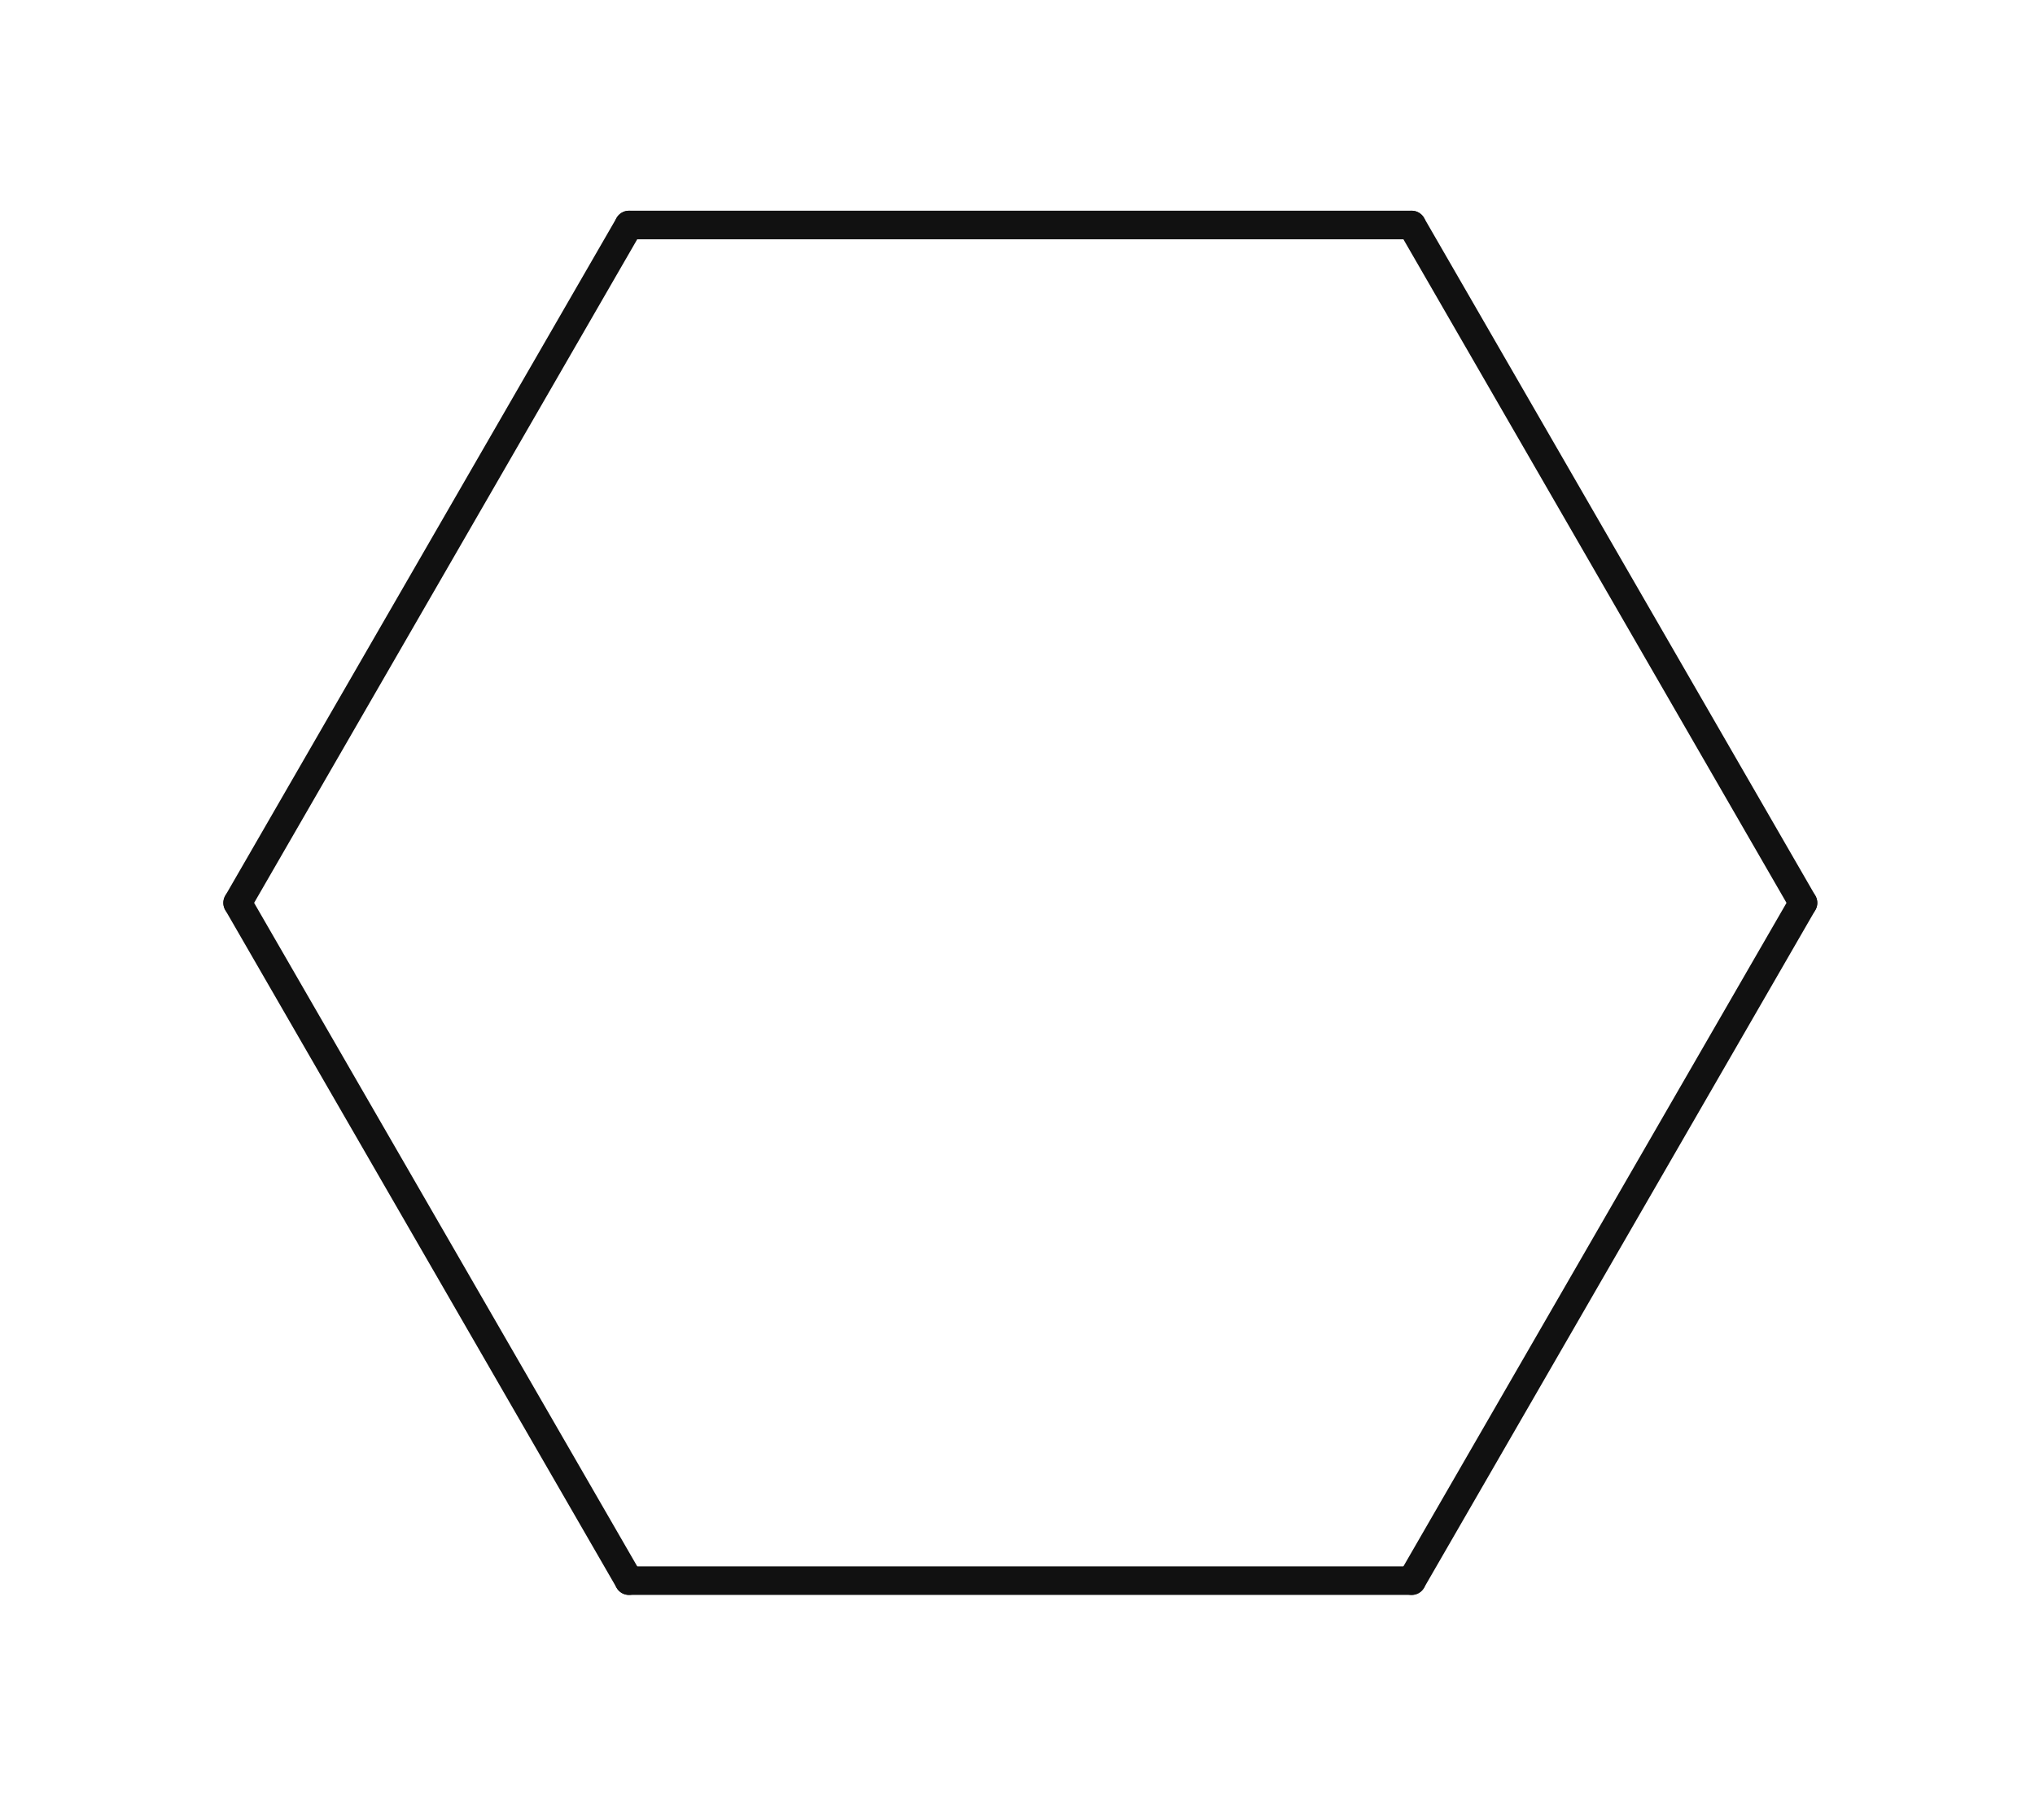 <svg xmlns="http://www.w3.org/2000/svg" xmlns:xlink="http://www.w3.org/1999/xlink" width="104" height="93" x="0" y="0" version="1.1" viewBox="1205 391 104 93"><g><g><rect width="104" height="93" x="1205" y="391" fill="none" stroke="none"/><rect width="104" height="93" x="1205" y="391" fill="none" fill-opacity="1" stroke="none"/><g><g><path fill="none" stroke="#111" stroke-linecap="round" stroke-linejoin="round" stroke-miterlimit="10" stroke-width="1.46" d="M 1277.144 402.5 L 1297.144 437.144" paint-order="fill stroke markers" transform="scale(1,1)"/></g><g><path fill="none" stroke="#111" stroke-linecap="round" stroke-linejoin="round" stroke-miterlimit="10" stroke-width="1.46" d="M 1297.144 437.144 L 1277.144 471.784" paint-order="fill stroke markers" transform="scale(1,1)"/></g><g><path fill="none" stroke="#111" stroke-linecap="round" stroke-linejoin="round" stroke-miterlimit="10" stroke-width="1.46" d="M 1277.144 471.784 L 1237.144 471.784" paint-order="fill stroke markers" transform="scale(1,1)"/></g><g><path fill="none" stroke="#111" stroke-linecap="round" stroke-linejoin="round" stroke-miterlimit="10" stroke-width="1.46" d="M 1237.144 471.784 L 1217.144 437.144" paint-order="fill stroke markers" transform="scale(1,1)"/></g><g><path fill="none" stroke="#111" stroke-linecap="round" stroke-linejoin="round" stroke-miterlimit="10" stroke-width="1.46" d="M 1217.144 437.144 L 1237.144 402.5" paint-order="fill stroke markers" transform="scale(1,1)"/></g><g><path fill="none" stroke="#111" stroke-linecap="round" stroke-linejoin="round" stroke-miterlimit="10" stroke-width="1.46" d="M 1237.144 402.5 L 1277.144 402.5" paint-order="fill stroke markers" transform="scale(1,1)"/></g></g></g></g></svg>